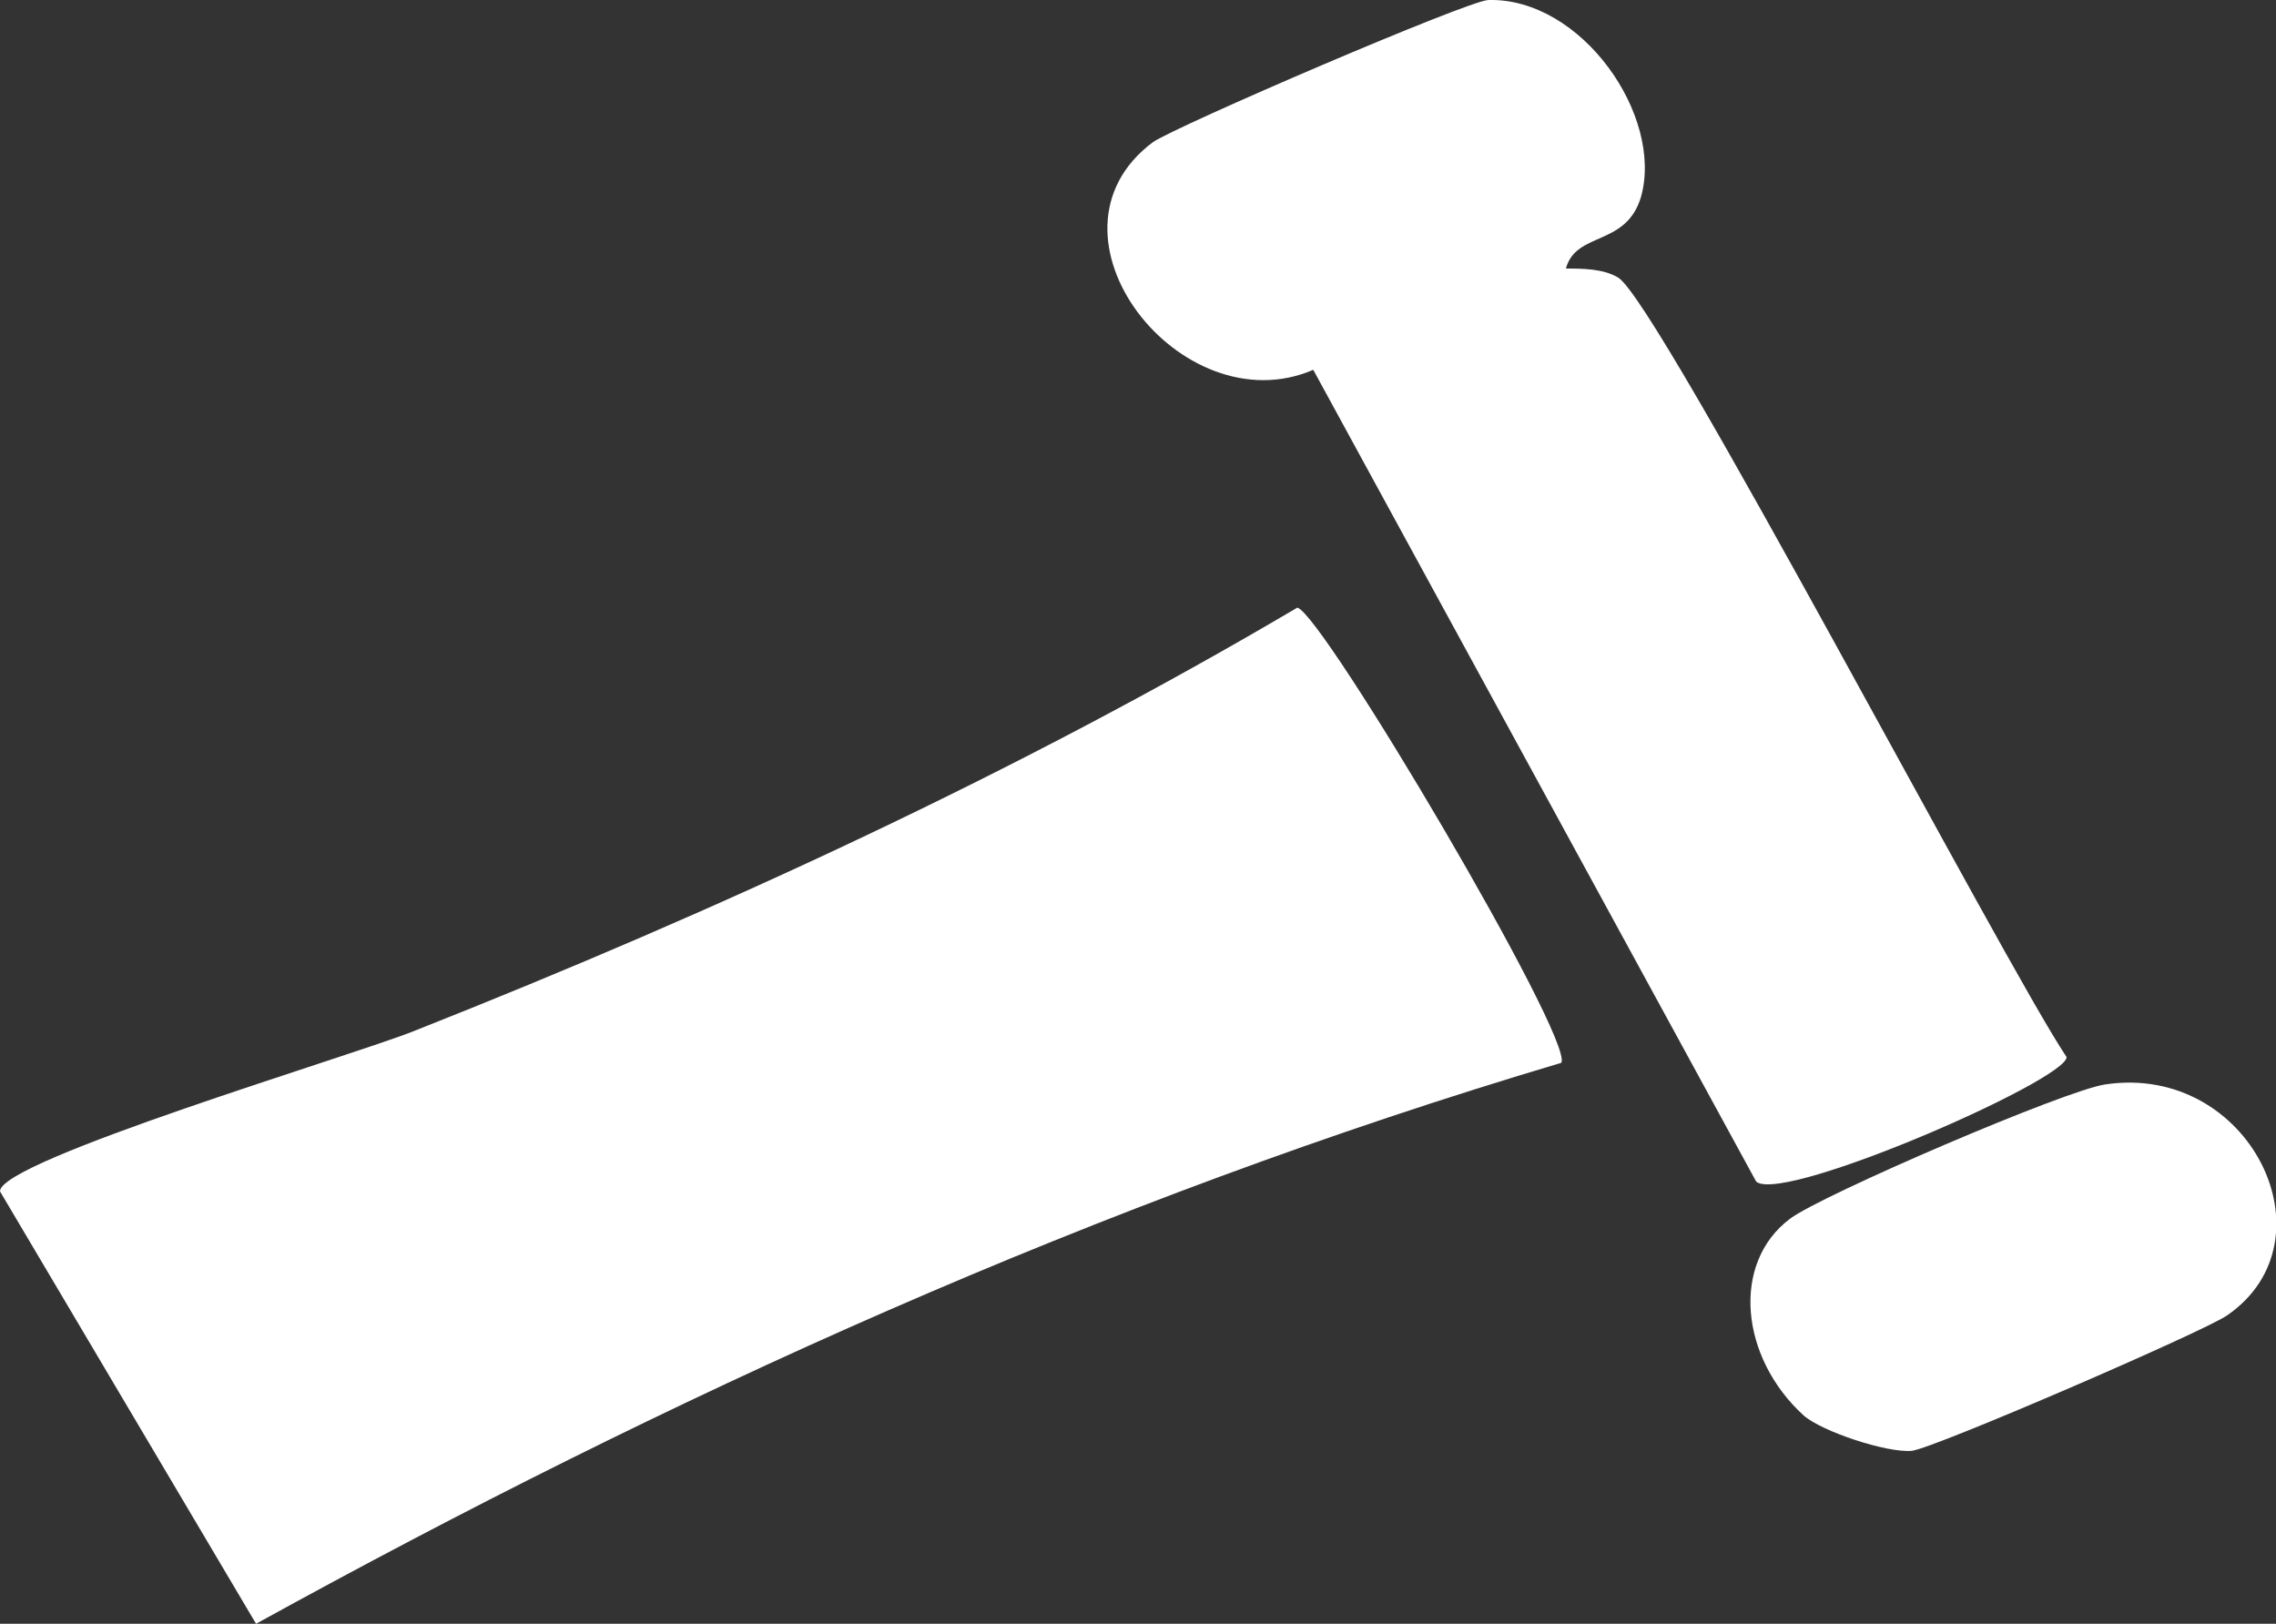 <?xml version="1.0" encoding="UTF-8"?>
<svg id="Layer_2" data-name="Layer 2" xmlns="http://www.w3.org/2000/svg" viewBox="0 0 20 14.27">
  <rect x="0" y="0" width="20" height="14.27" fill="#333333" stroke="none"/>
  <defs>
    <style>
      .cls-1 {
        fill: #fff;
      }
    </style>
  </defs>
  <g id="Layer_1-2" data-name="Layer 1">
    <g>
      <path class="cls-1" d="M13.72,9.34c-4.07,1.21-7.86,2.94-11.47,4.93L0,10.47c-.01-.27,3.12-1.2,3.64-1.41,2.68-1.06,5.32-2.28,7.76-3.72.22.05,2.43,3.79,2.32,4Z"/>
      <path class="cls-1" d="M15.43,10.38l-3.89-7.13c-1.16.5-2.49-1.19-1.41-2C10.33,1.11,12.91,0,13.08,0c.82-.02,1.54,1.02,1.34,1.73-.13.44-.57.3-.66.63.14,0,.33,0,.46.08.35.21,3.39,6.03,3.94,6.85,0,.2-2.44,1.27-2.72,1.1Z"/>
      <path class="cls-1" d="M15.85,12.44c-.56-.51-.64-1.34-.12-1.73.28-.21,2.42-1.13,2.77-1.18,1.27-.19,2.03,1.37,1.07,2.03-.2.14-2.58,1.17-2.77,1.19-.22.02-.79-.17-.95-.31Z"/>
    </g>
  </g>
</svg>